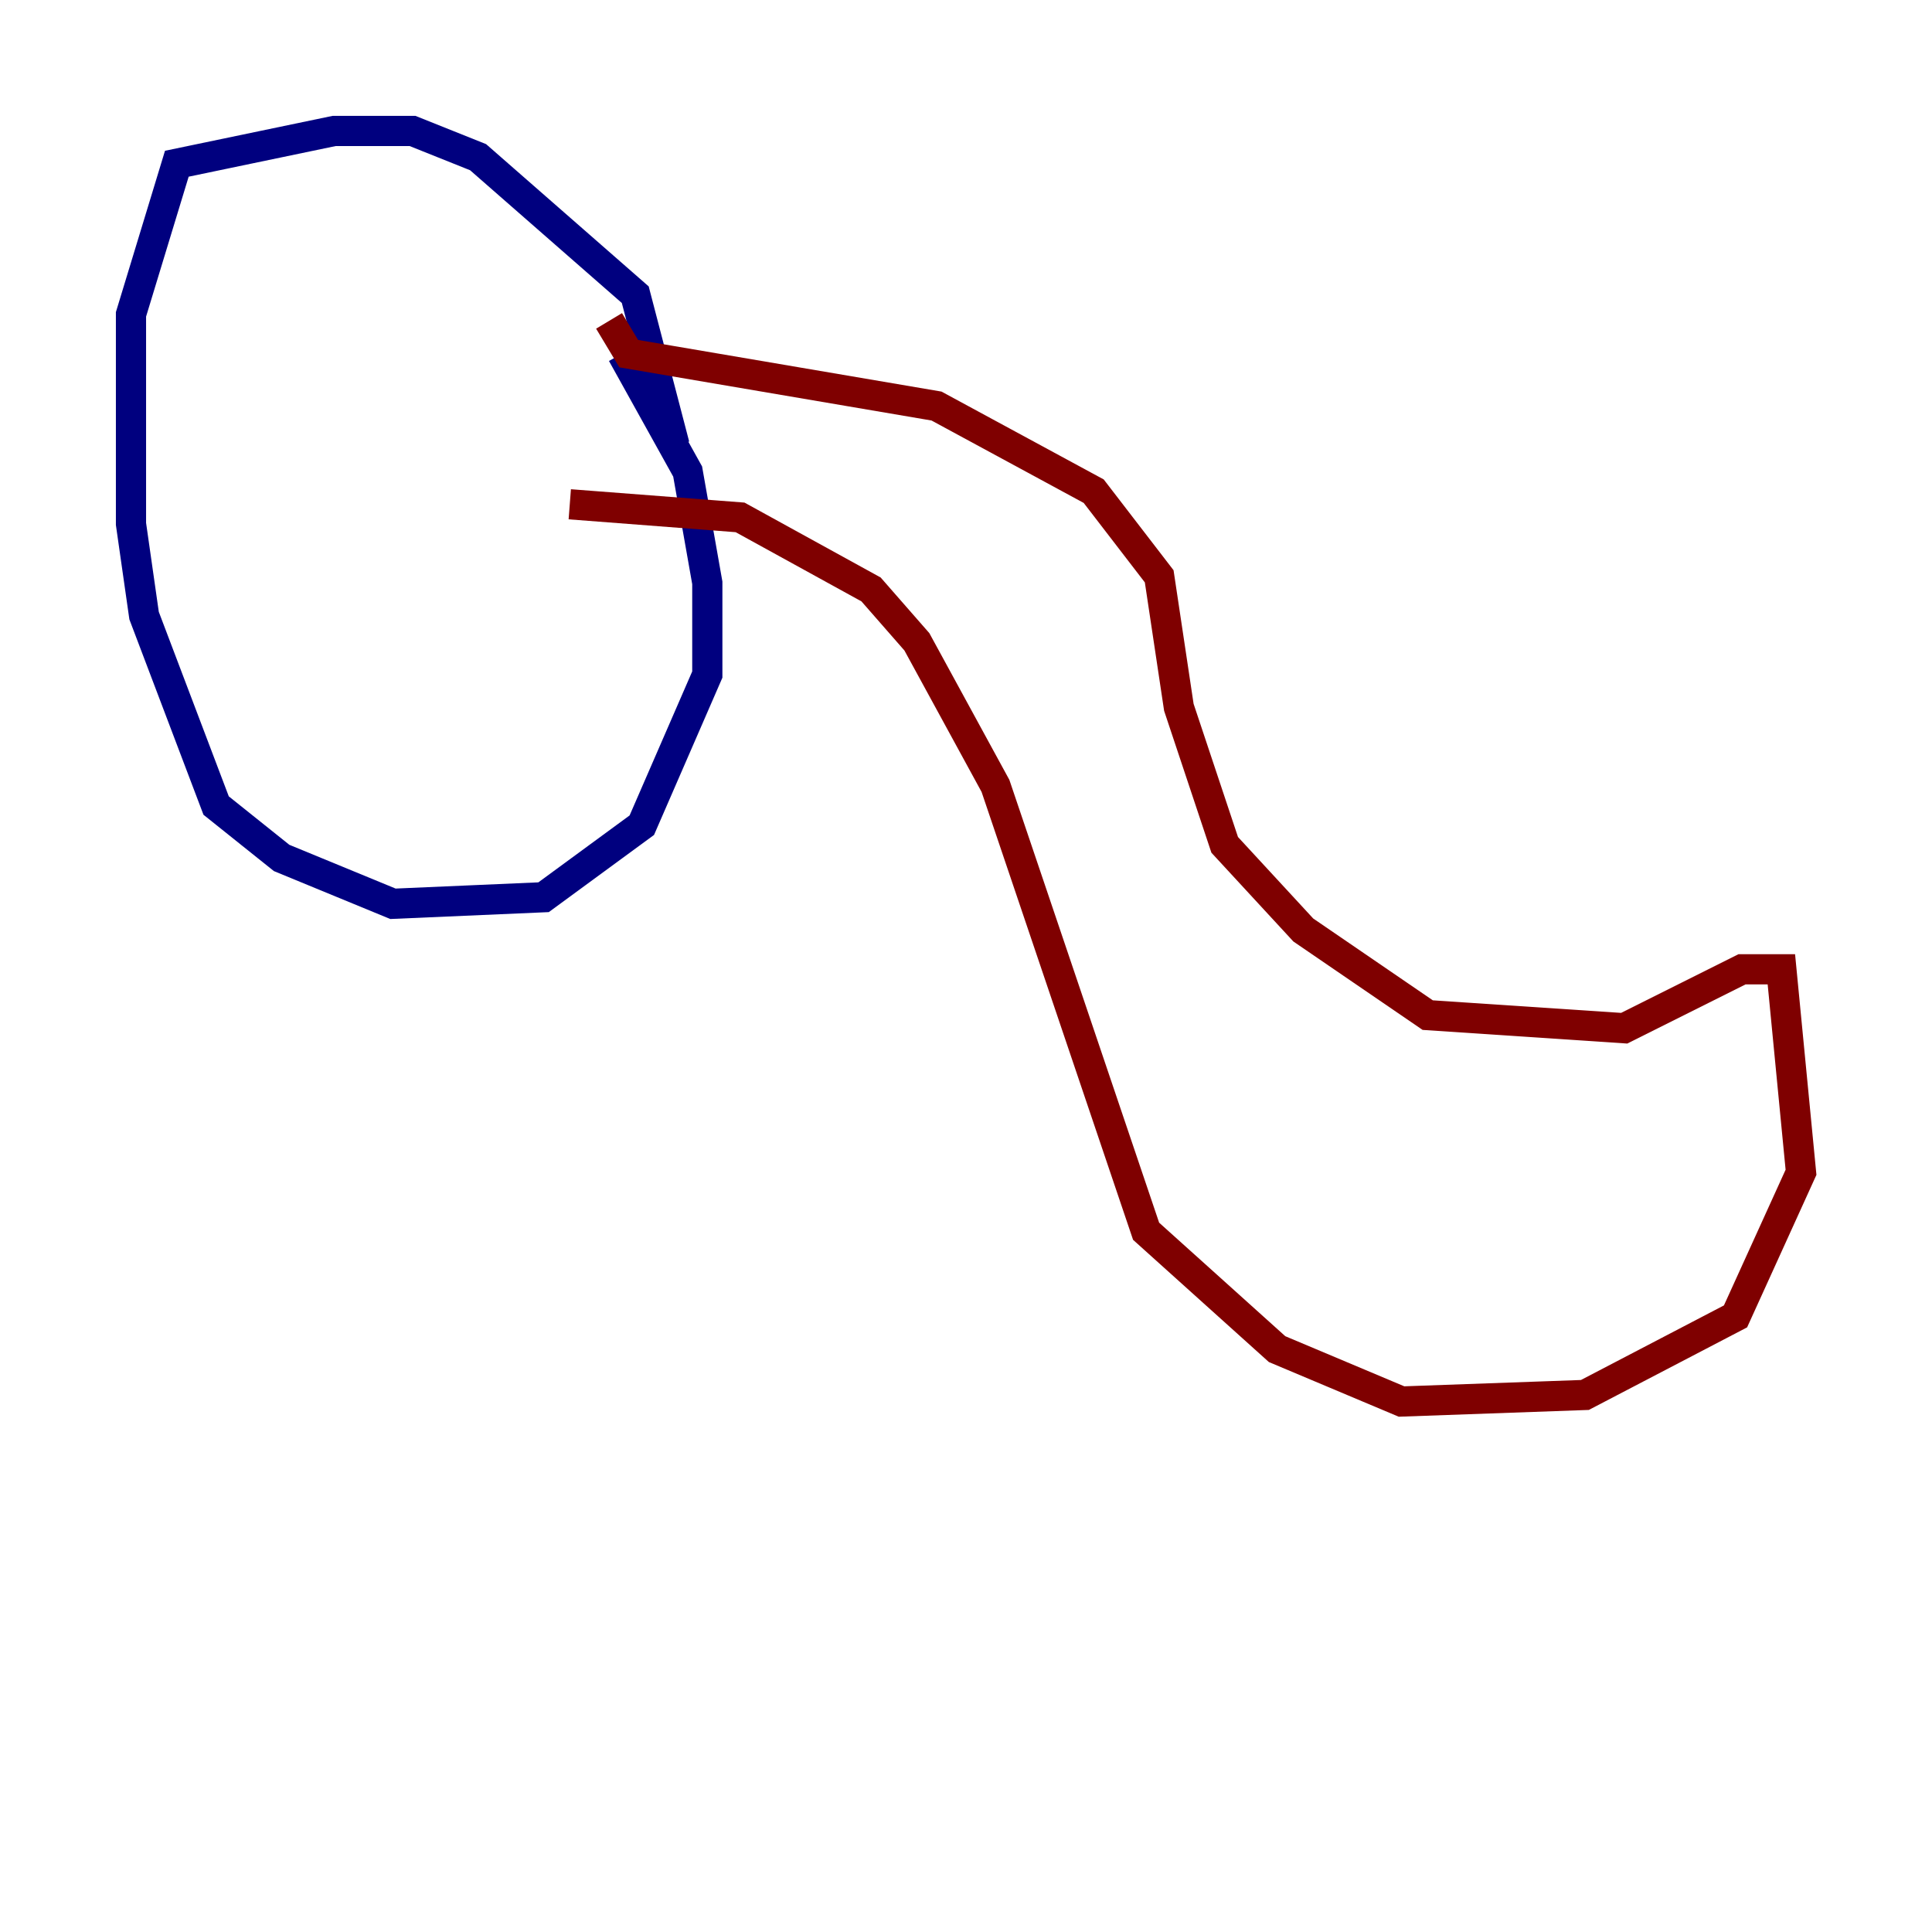<?xml version="1.0" encoding="utf-8" ?>
<svg baseProfile="tiny" height="128" version="1.2" viewBox="0,0,128,128" width="128" xmlns="http://www.w3.org/2000/svg" xmlns:ev="http://www.w3.org/2001/xml-events" xmlns:xlink="http://www.w3.org/1999/xlink"><defs /><polyline fill="none" points="41.22,23.43 45.559,31.241 46.861,38.617 46.861,44.691 42.522,54.671 36.014,59.444 26.034,59.878 18.658,56.841 14.319,53.37 9.546,40.786 8.678,34.712 8.678,20.827 11.715,10.848 22.129,8.678 27.336,8.678 31.675,10.414 42.088,19.525 44.691,29.505" stroke="#00007f" stroke-width="2" /><polyline fill="none" points="40.352,21.261 41.654,23.43 62.047,26.902 72.461,32.542 76.8,38.183 78.102,46.861 81.139,55.973 86.346,61.614 94.59,67.254 107.607,68.122 115.417,64.217 118.02,64.217 119.322,77.668 114.983,87.214 105.003,92.42 92.854,92.854 84.61,89.383 75.932,81.573 65.953,52.068 60.746,42.522 57.709,39.051 49.031,34.278 37.749,33.41" stroke="#7f0000" stroke-width="2" /></svg>